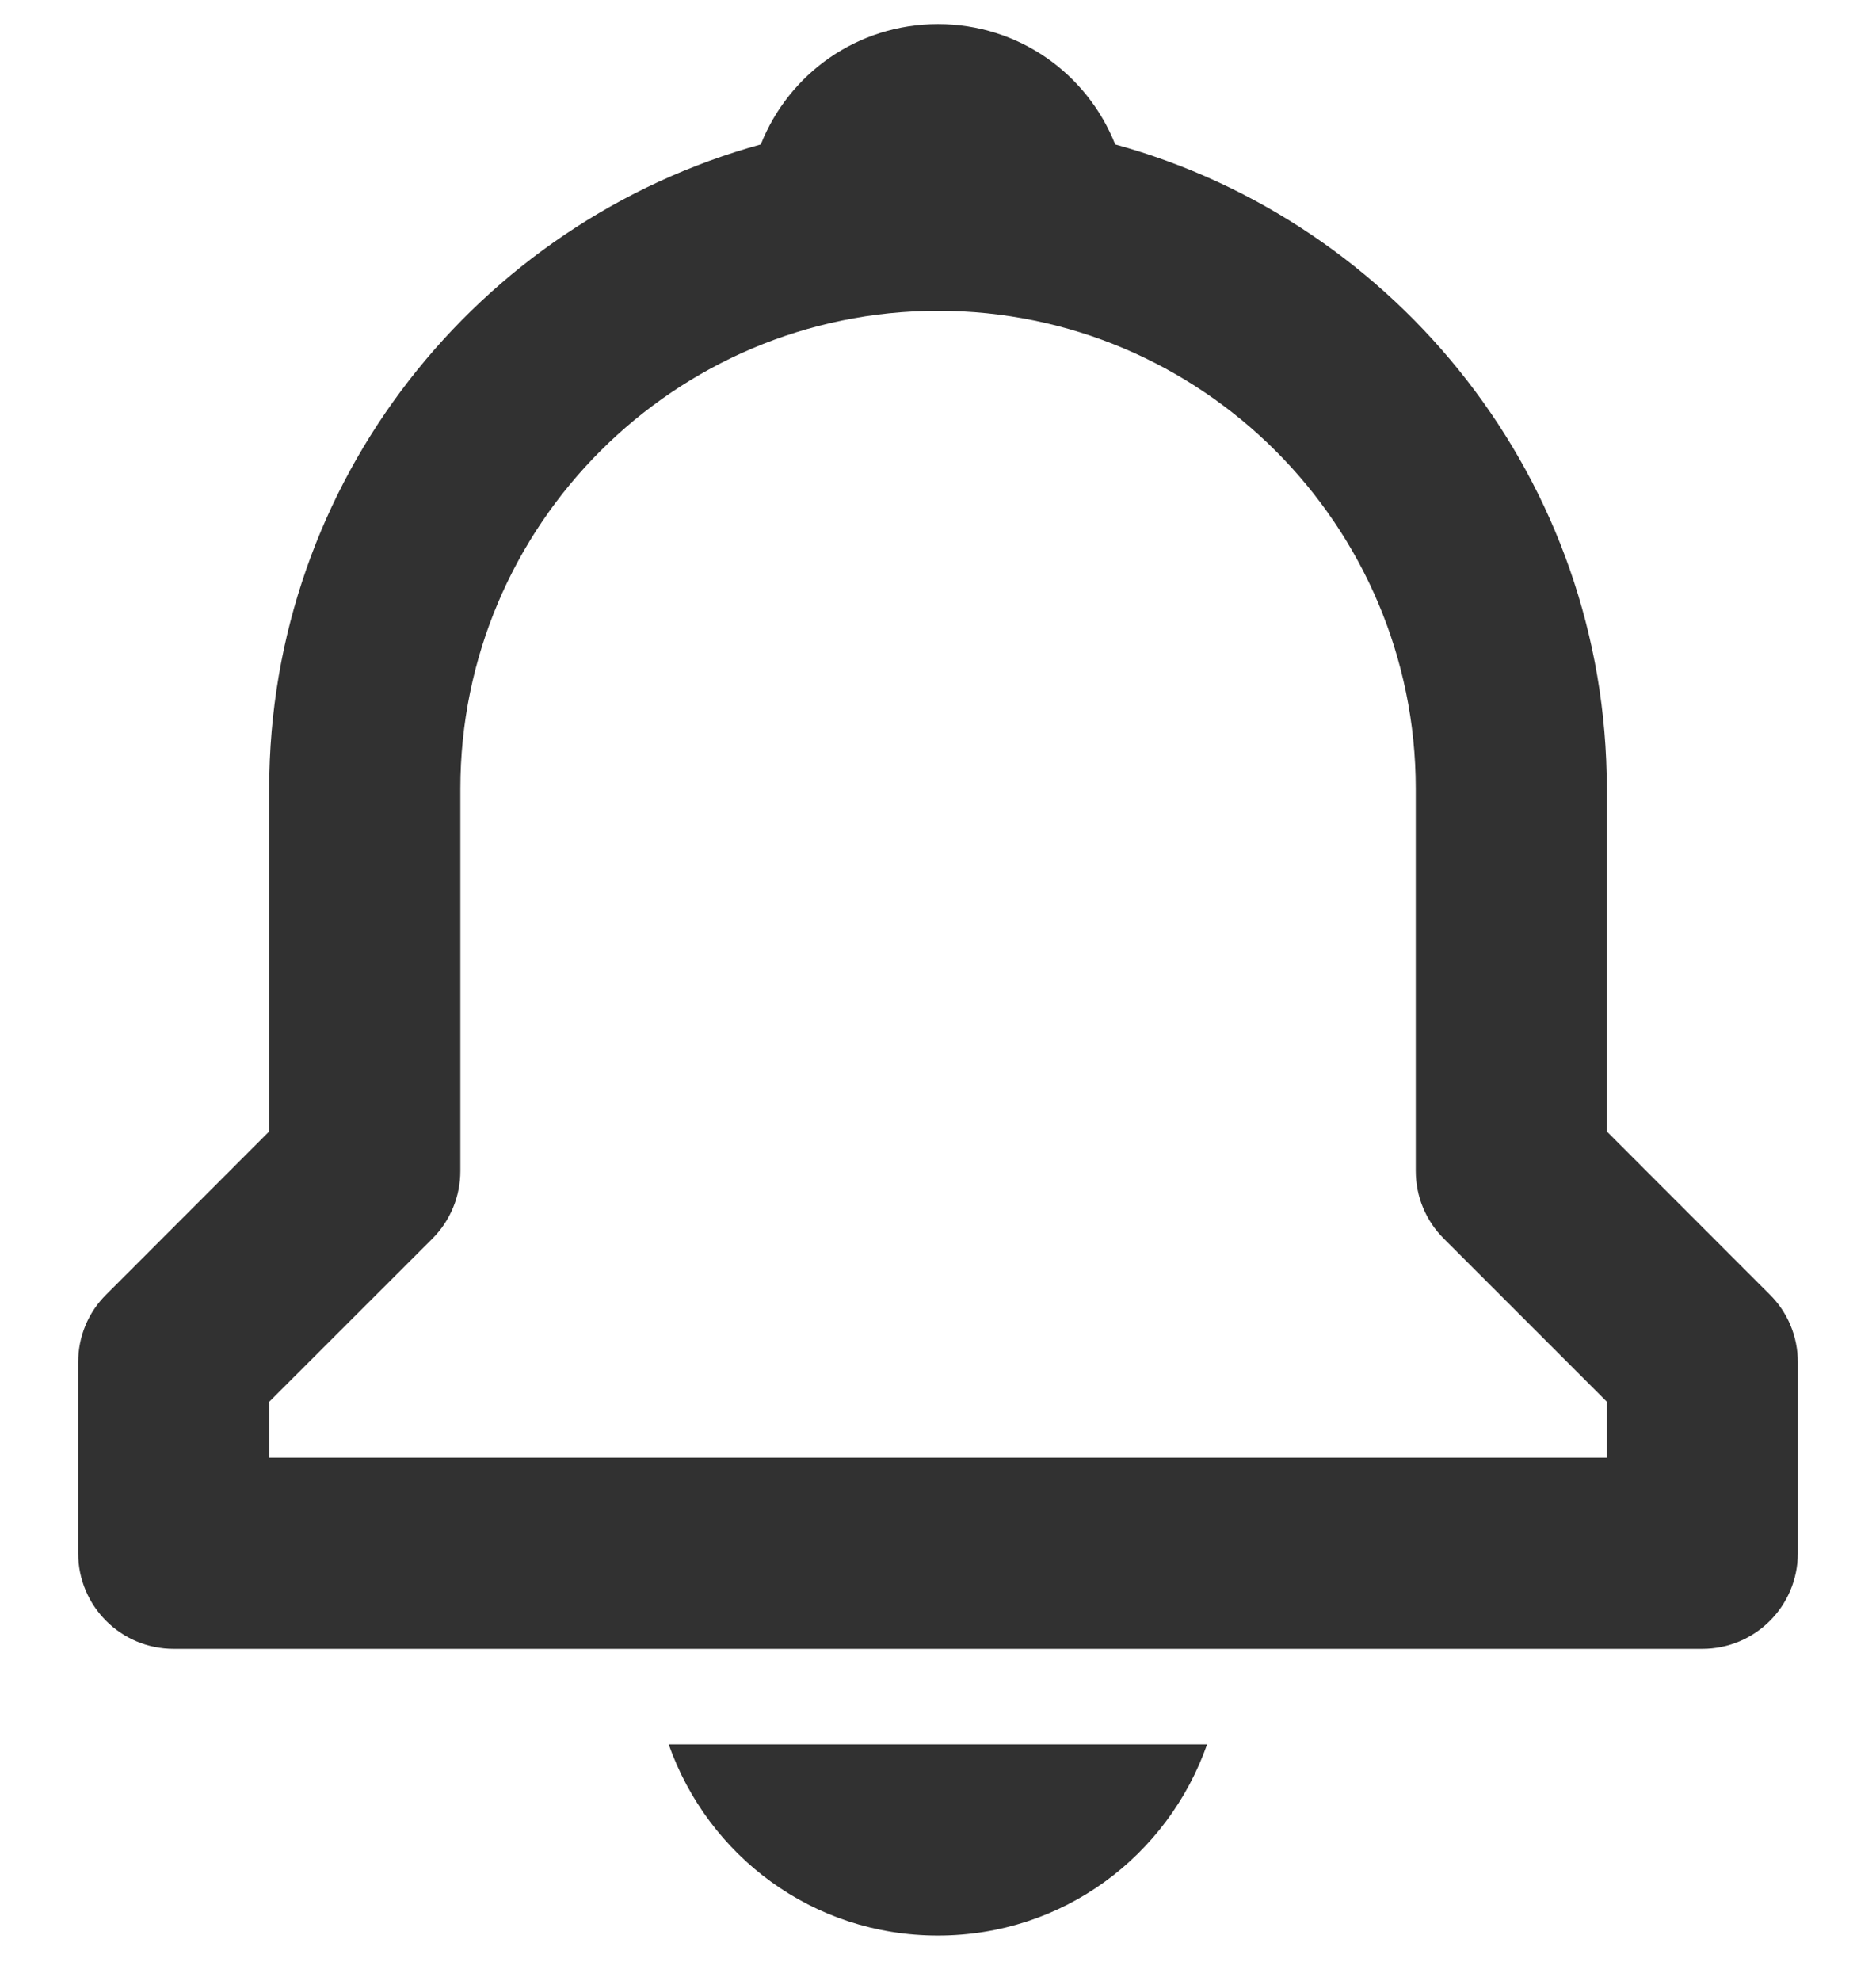 <svg width="18" height="19" viewBox="0 0 18 19" fill="none" xmlns="http://www.w3.org/2000/svg">
<path fill-rule="evenodd" clip-rule="evenodd" d="M15.417 10.852V7.565C15.417 4.616 13.414 2.132 10.7 1.385C10.432 0.708 9.775 0.231 9 0.231C8.225 0.231 7.568 0.708 7.3 1.385C4.586 2.133 2.583 4.616 2.583 7.565V10.852L1.019 12.417C0.846 12.588 0.75 12.821 0.75 13.065V14.898C0.75 15.405 1.16 15.815 1.667 15.815H16.333C16.84 15.815 17.25 15.405 17.25 14.898V13.065C17.25 12.821 17.154 12.588 16.981 12.417L15.417 10.852ZM15.417 13.981H2.584V13.444L4.149 11.88C4.321 11.708 4.417 11.475 4.417 11.231V7.565C4.417 5.038 6.473 2.981 9.001 2.981C11.528 2.981 13.584 5.038 13.584 7.565V11.231C13.584 11.475 13.68 11.708 13.853 11.88L15.417 13.444V13.981ZM8.999 18.565C10.201 18.565 11.206 17.8 11.582 16.731H6.416C6.793 17.8 7.797 18.565 8.999 18.565Z" fill="#313131"/>
</svg>
